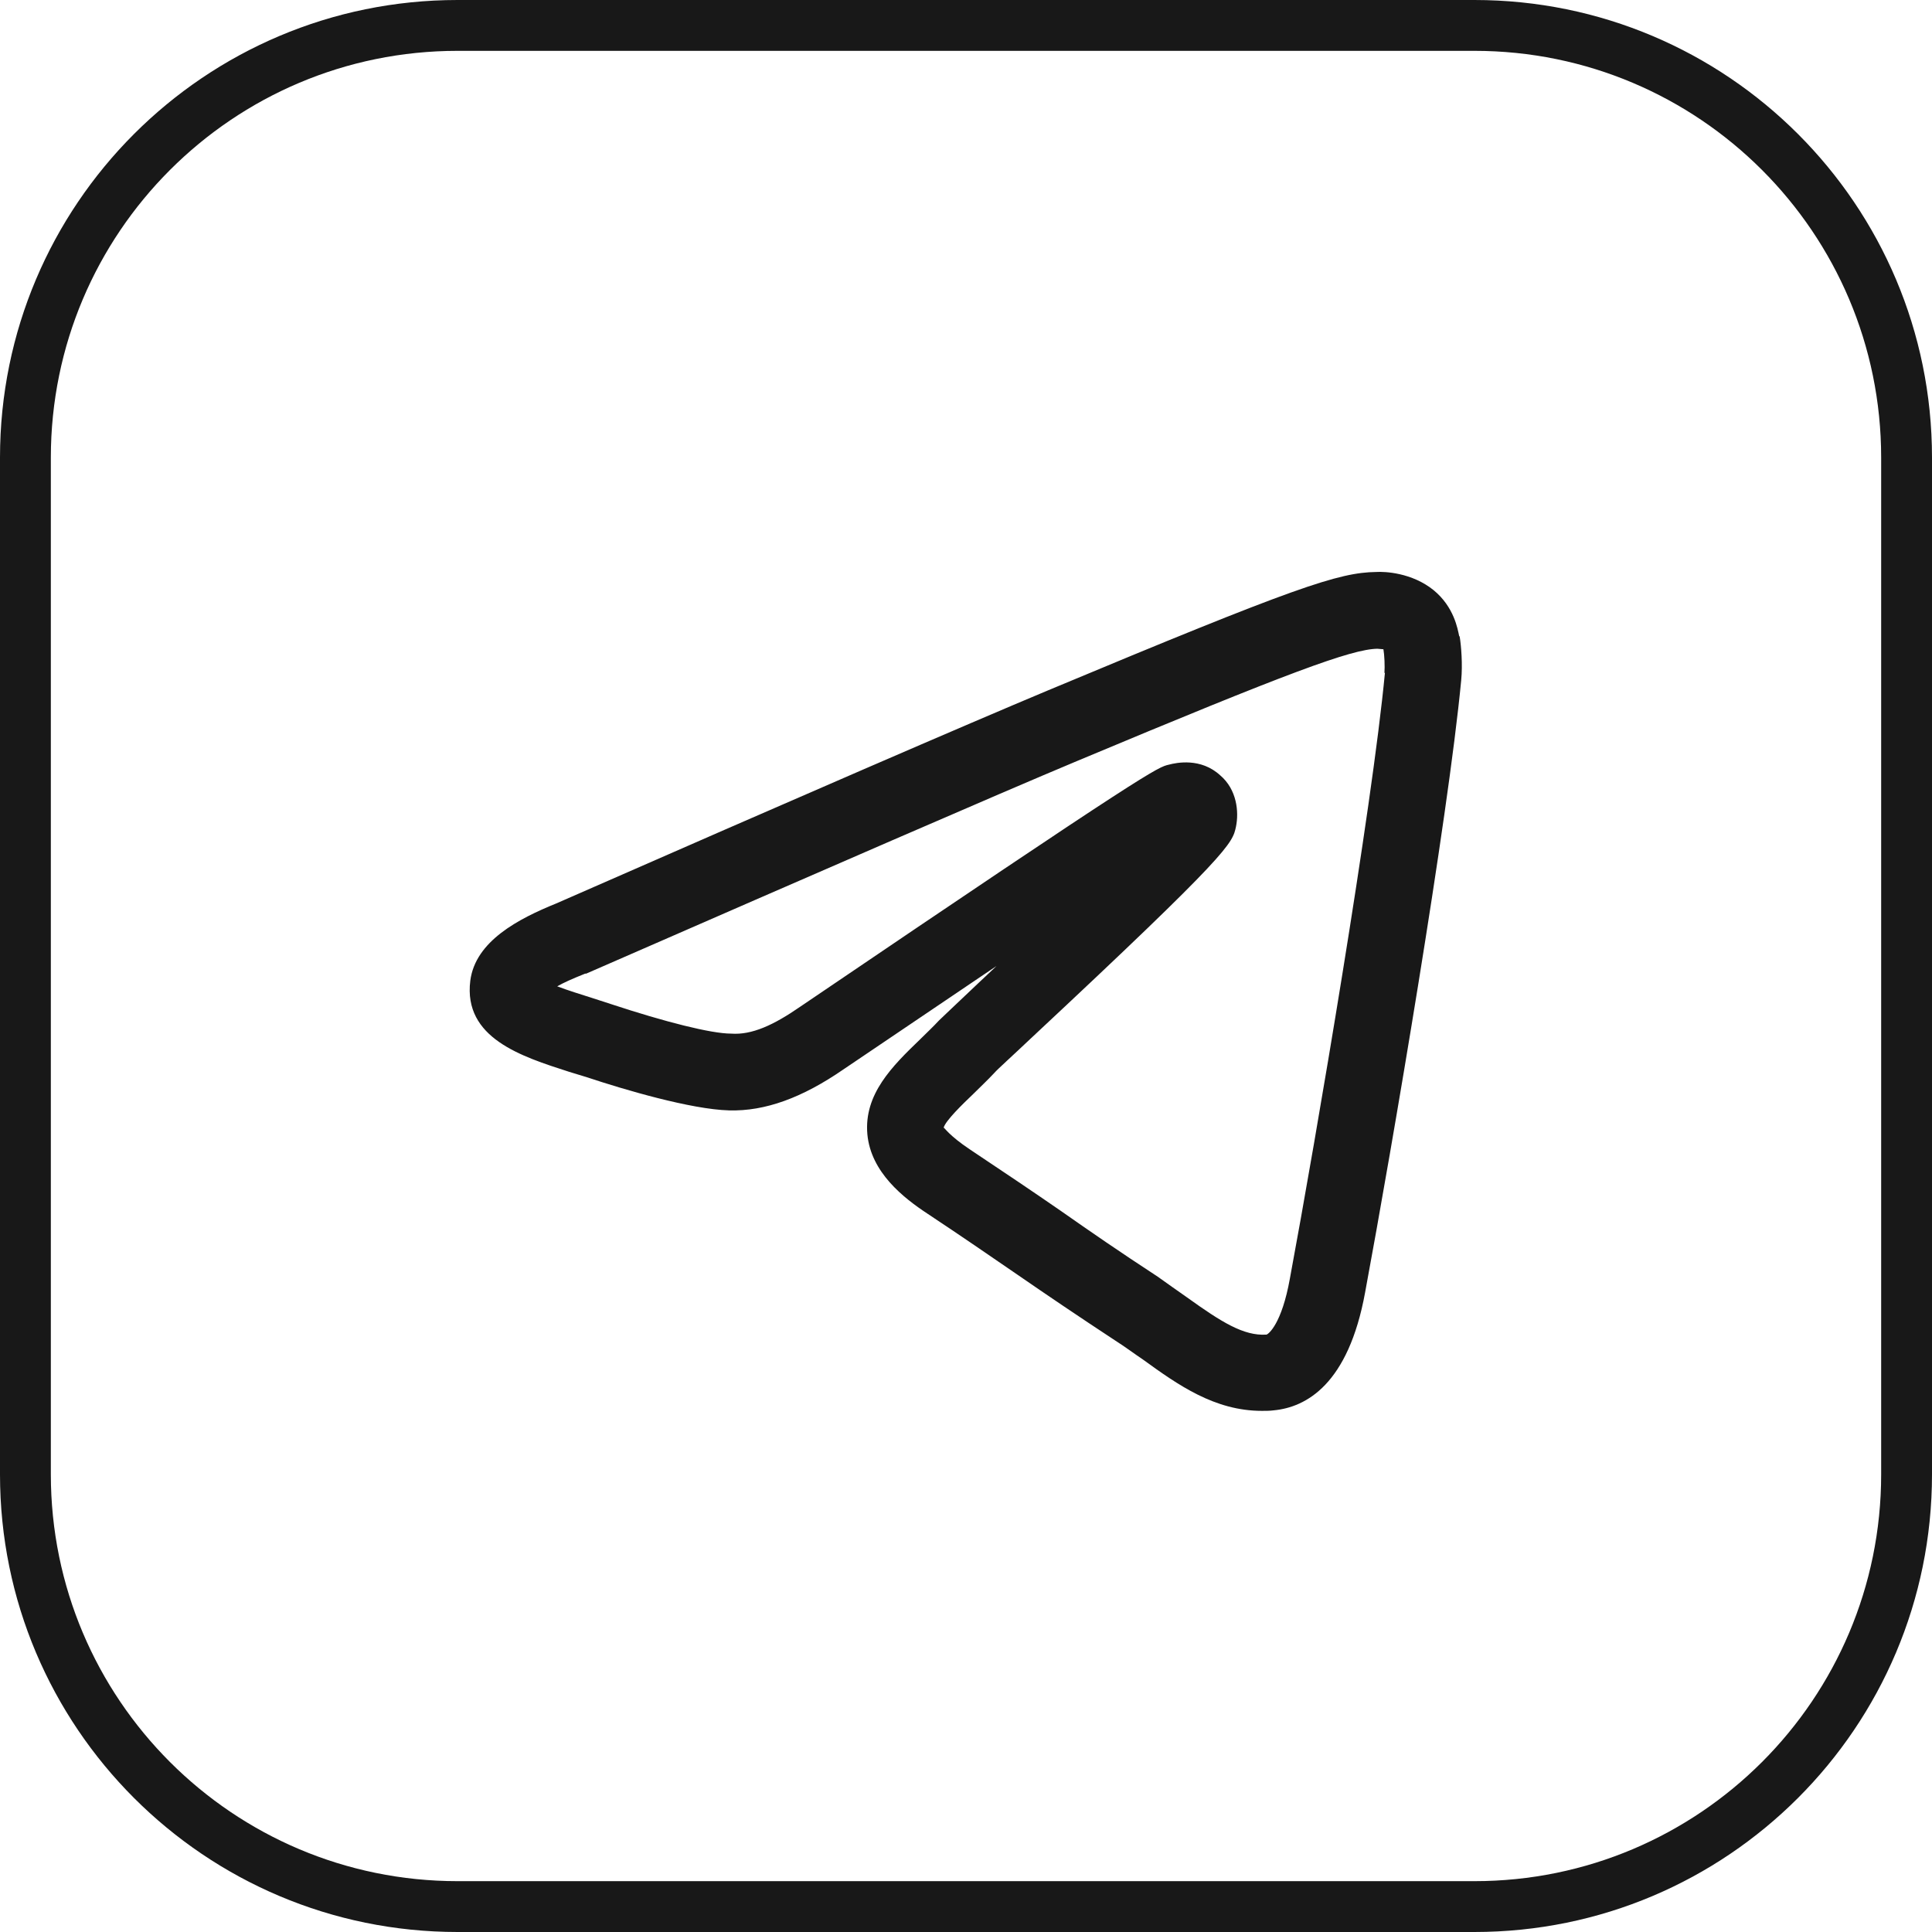 <svg width="38" height="38" viewBox="0 0 38 38" fill="none" xmlns="http://www.w3.org/2000/svg">
<g clip-path="url(#clip0_40_749)">
<path fill-rule="evenodd" clip-rule="evenodd" d="M29 1H9C4.582 1 1 4.582 1 9V29C1 33.418 4.582 37 9 37H29C33.418 37 37 33.418 37 29V9C37 4.582 33.418 1 29 1ZM9 0C4.029 0 0 4.029 0 9V29C0 33.971 4.029 38 9 38H29C33.971 38 38 33.971 38 29V9C38 4.029 33.971 0 29 0H9Z" fill="#181818"/>
<path d="M28.7 12.51C28.67 12.37 28.6 11.94 28.2 11.61C27.77 11.26 27.23 11.24 27.07 11.25C26.33 11.26 25.49 11.54 20.61 13.58C19.01 14.25 15.75 15.66 10.94 17.77C10.2 18.07 9.35 18.51 9.25 19.29C9.11 20.42 10.26 20.78 11.19 21.08L11.55 21.19C12.27 21.43 13.59 21.82 14.34 21.84C15.05 21.86 15.78 21.59 16.58 21.04C17.78 20.23 18.77 19.56 19.6 19C19.47 19.12 19.35 19.24 19.25 19.33C18.83 19.73 18.53 20.01 18.47 20.07C18.35 20.2 18.22 20.32 18.1 20.44C17.55 20.97 16.99 21.52 17.06 22.31C17.13 23.06 17.77 23.56 18.24 23.87C18.92 24.32 19.47 24.7 20.01 25.07C20.59 25.47 21.18 25.87 21.94 26.37C22.13 26.49 22.3 26.62 22.48 26.74C23.17 27.24 23.89 27.75 24.82 27.75C24.9 27.75 24.97 27.75 25.05 27.74C25.69 27.68 26.52 27.23 26.85 25.42C27.38 22.57 28.48 16.11 28.74 13.38C28.77 13.07 28.74 12.7 28.71 12.52L28.7 12.51ZM27.24 13.23C26.99 15.89 25.88 22.41 25.37 25.15C25.21 26.04 24.95 26.24 24.91 26.25C24.46 26.28 24.02 26 23.35 25.52C23.16 25.39 22.97 25.25 22.77 25.11C22.02 24.62 21.44 24.22 20.87 23.82C20.32 23.44 19.77 23.07 19.08 22.61C18.66 22.33 18.58 22.18 18.56 22.18C18.6 22.04 18.93 21.72 19.15 21.51C19.28 21.38 19.42 21.25 19.56 21.1C19.62 21.03 19.9 20.78 20.28 20.42C24.2 16.76 24.24 16.59 24.31 16.26C24.37 15.97 24.33 15.53 24 15.25C23.62 14.9 23.14 15 22.99 15.04C22.77 15.09 22.64 15.12 15.74 19.8C15.22 20.16 14.79 20.36 14.38 20.33C13.99 20.33 13.08 20.1 12.02 19.75L11.65 19.63C11.43 19.56 11.17 19.48 10.96 19.4C11.08 19.33 11.26 19.25 11.51 19.15C11.51 19.15 11.52 19.15 11.53 19.15C16.34 17.05 19.58 15.64 21.18 14.97C25.36 13.22 26.58 12.77 27.09 12.76C27.09 12.76 27.2 12.77 27.21 12.77C27.23 12.88 27.24 13.1 27.23 13.24L27.24 13.23Z" fill="#181818"/>
</g>
<defs>
<clipPath id="clip0_40_749">
<rect width="38" height="38" fill="white"/>
</clipPath>
</defs>
</svg>
